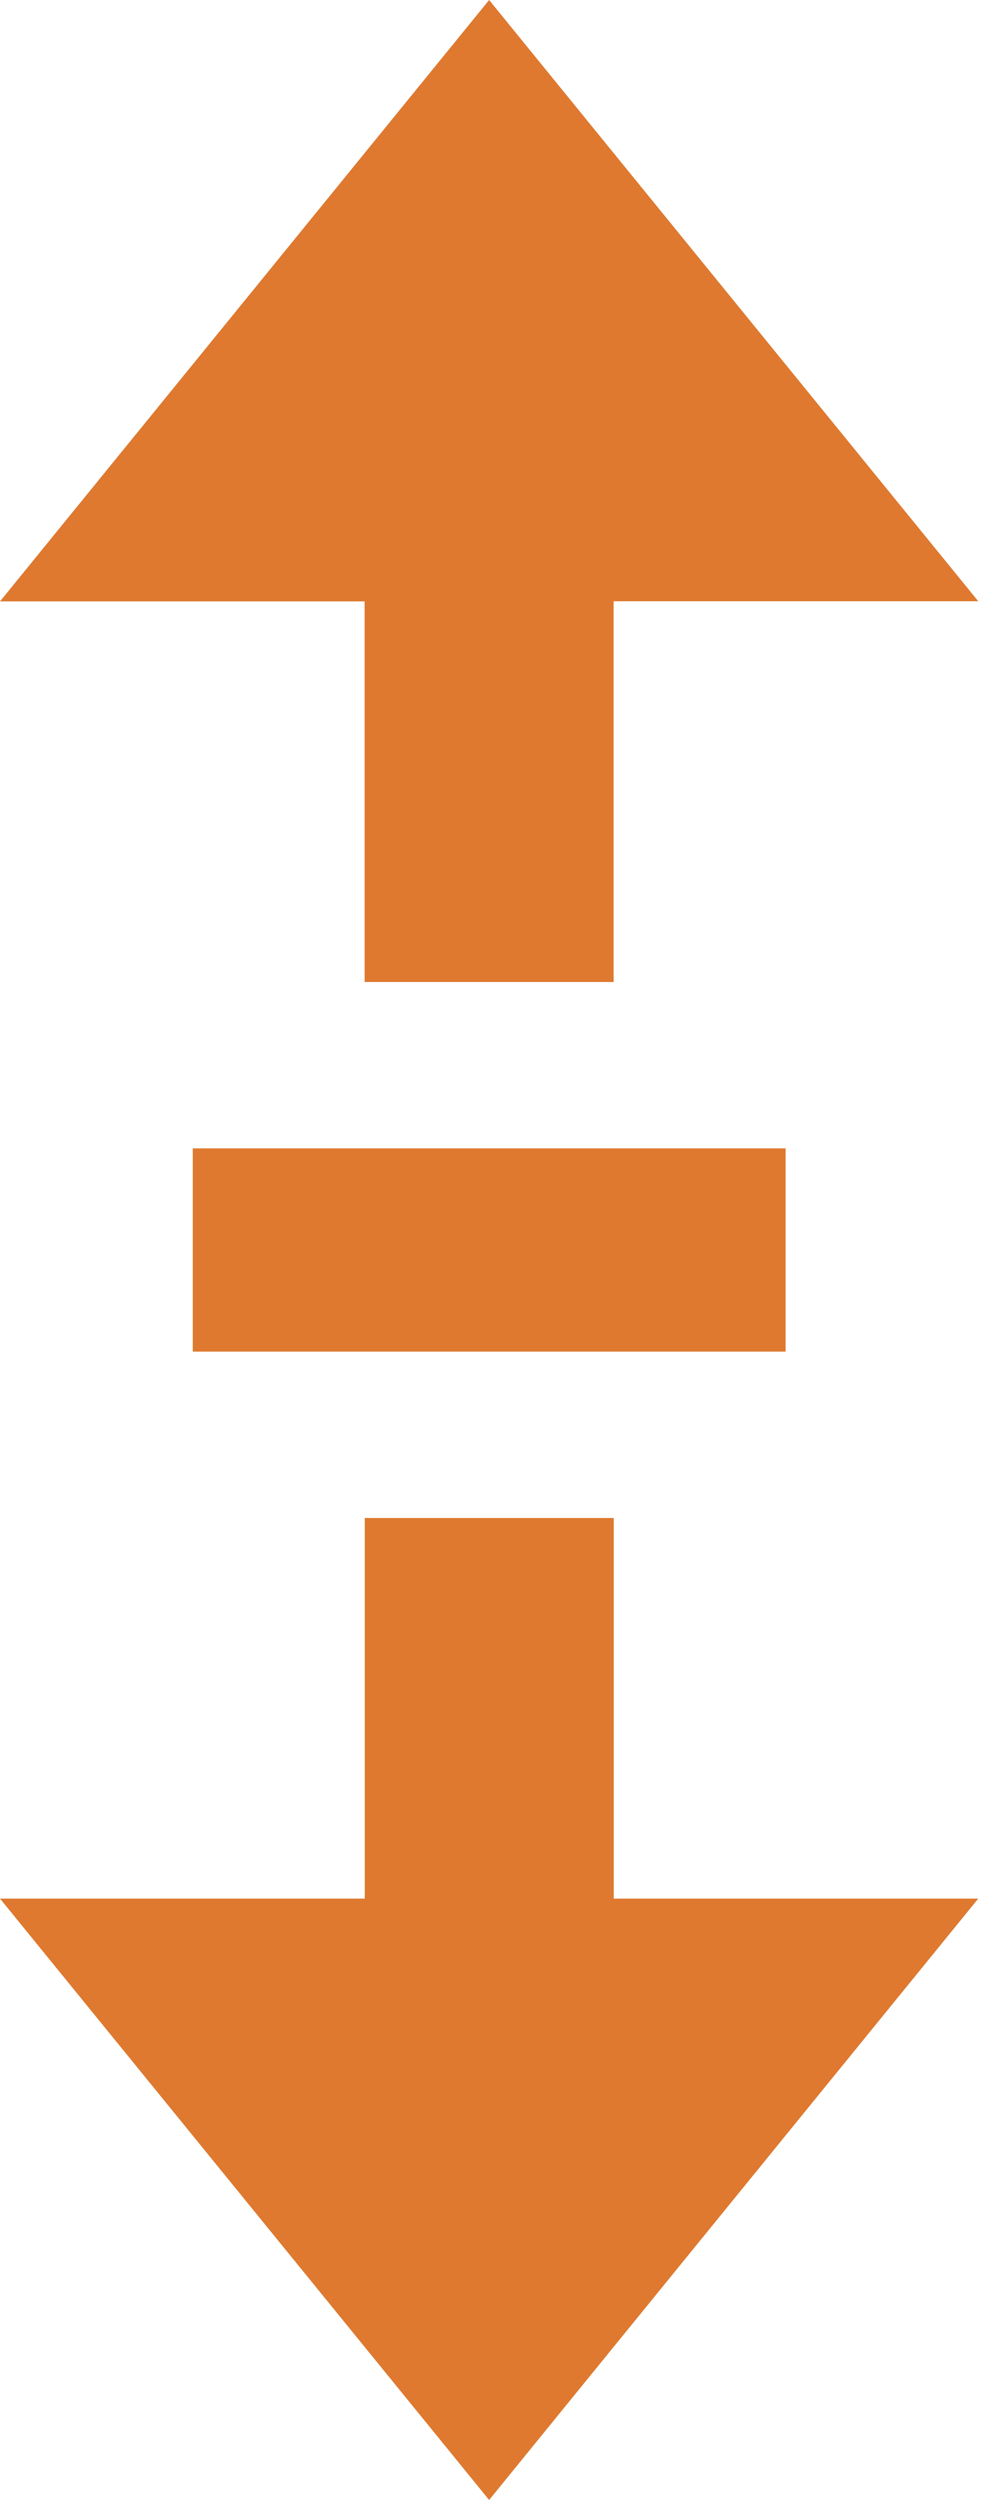 <svg xmlns="http://www.w3.org/2000/svg" width="8" height="20" viewBox="0 0 8 20">
    <path fill="#DE792F" fill-rule="nonzero" d="M1.542 9.187h4.743v1.626H1.542V9.187zM3.913 0L0 4.811h2.917v3.045h1.992V4.81h2.917L3.913 0zm0 20l3.913-4.811H4.91v-3.045H2.918v3.045H0L3.913 20z"/>
</svg>
